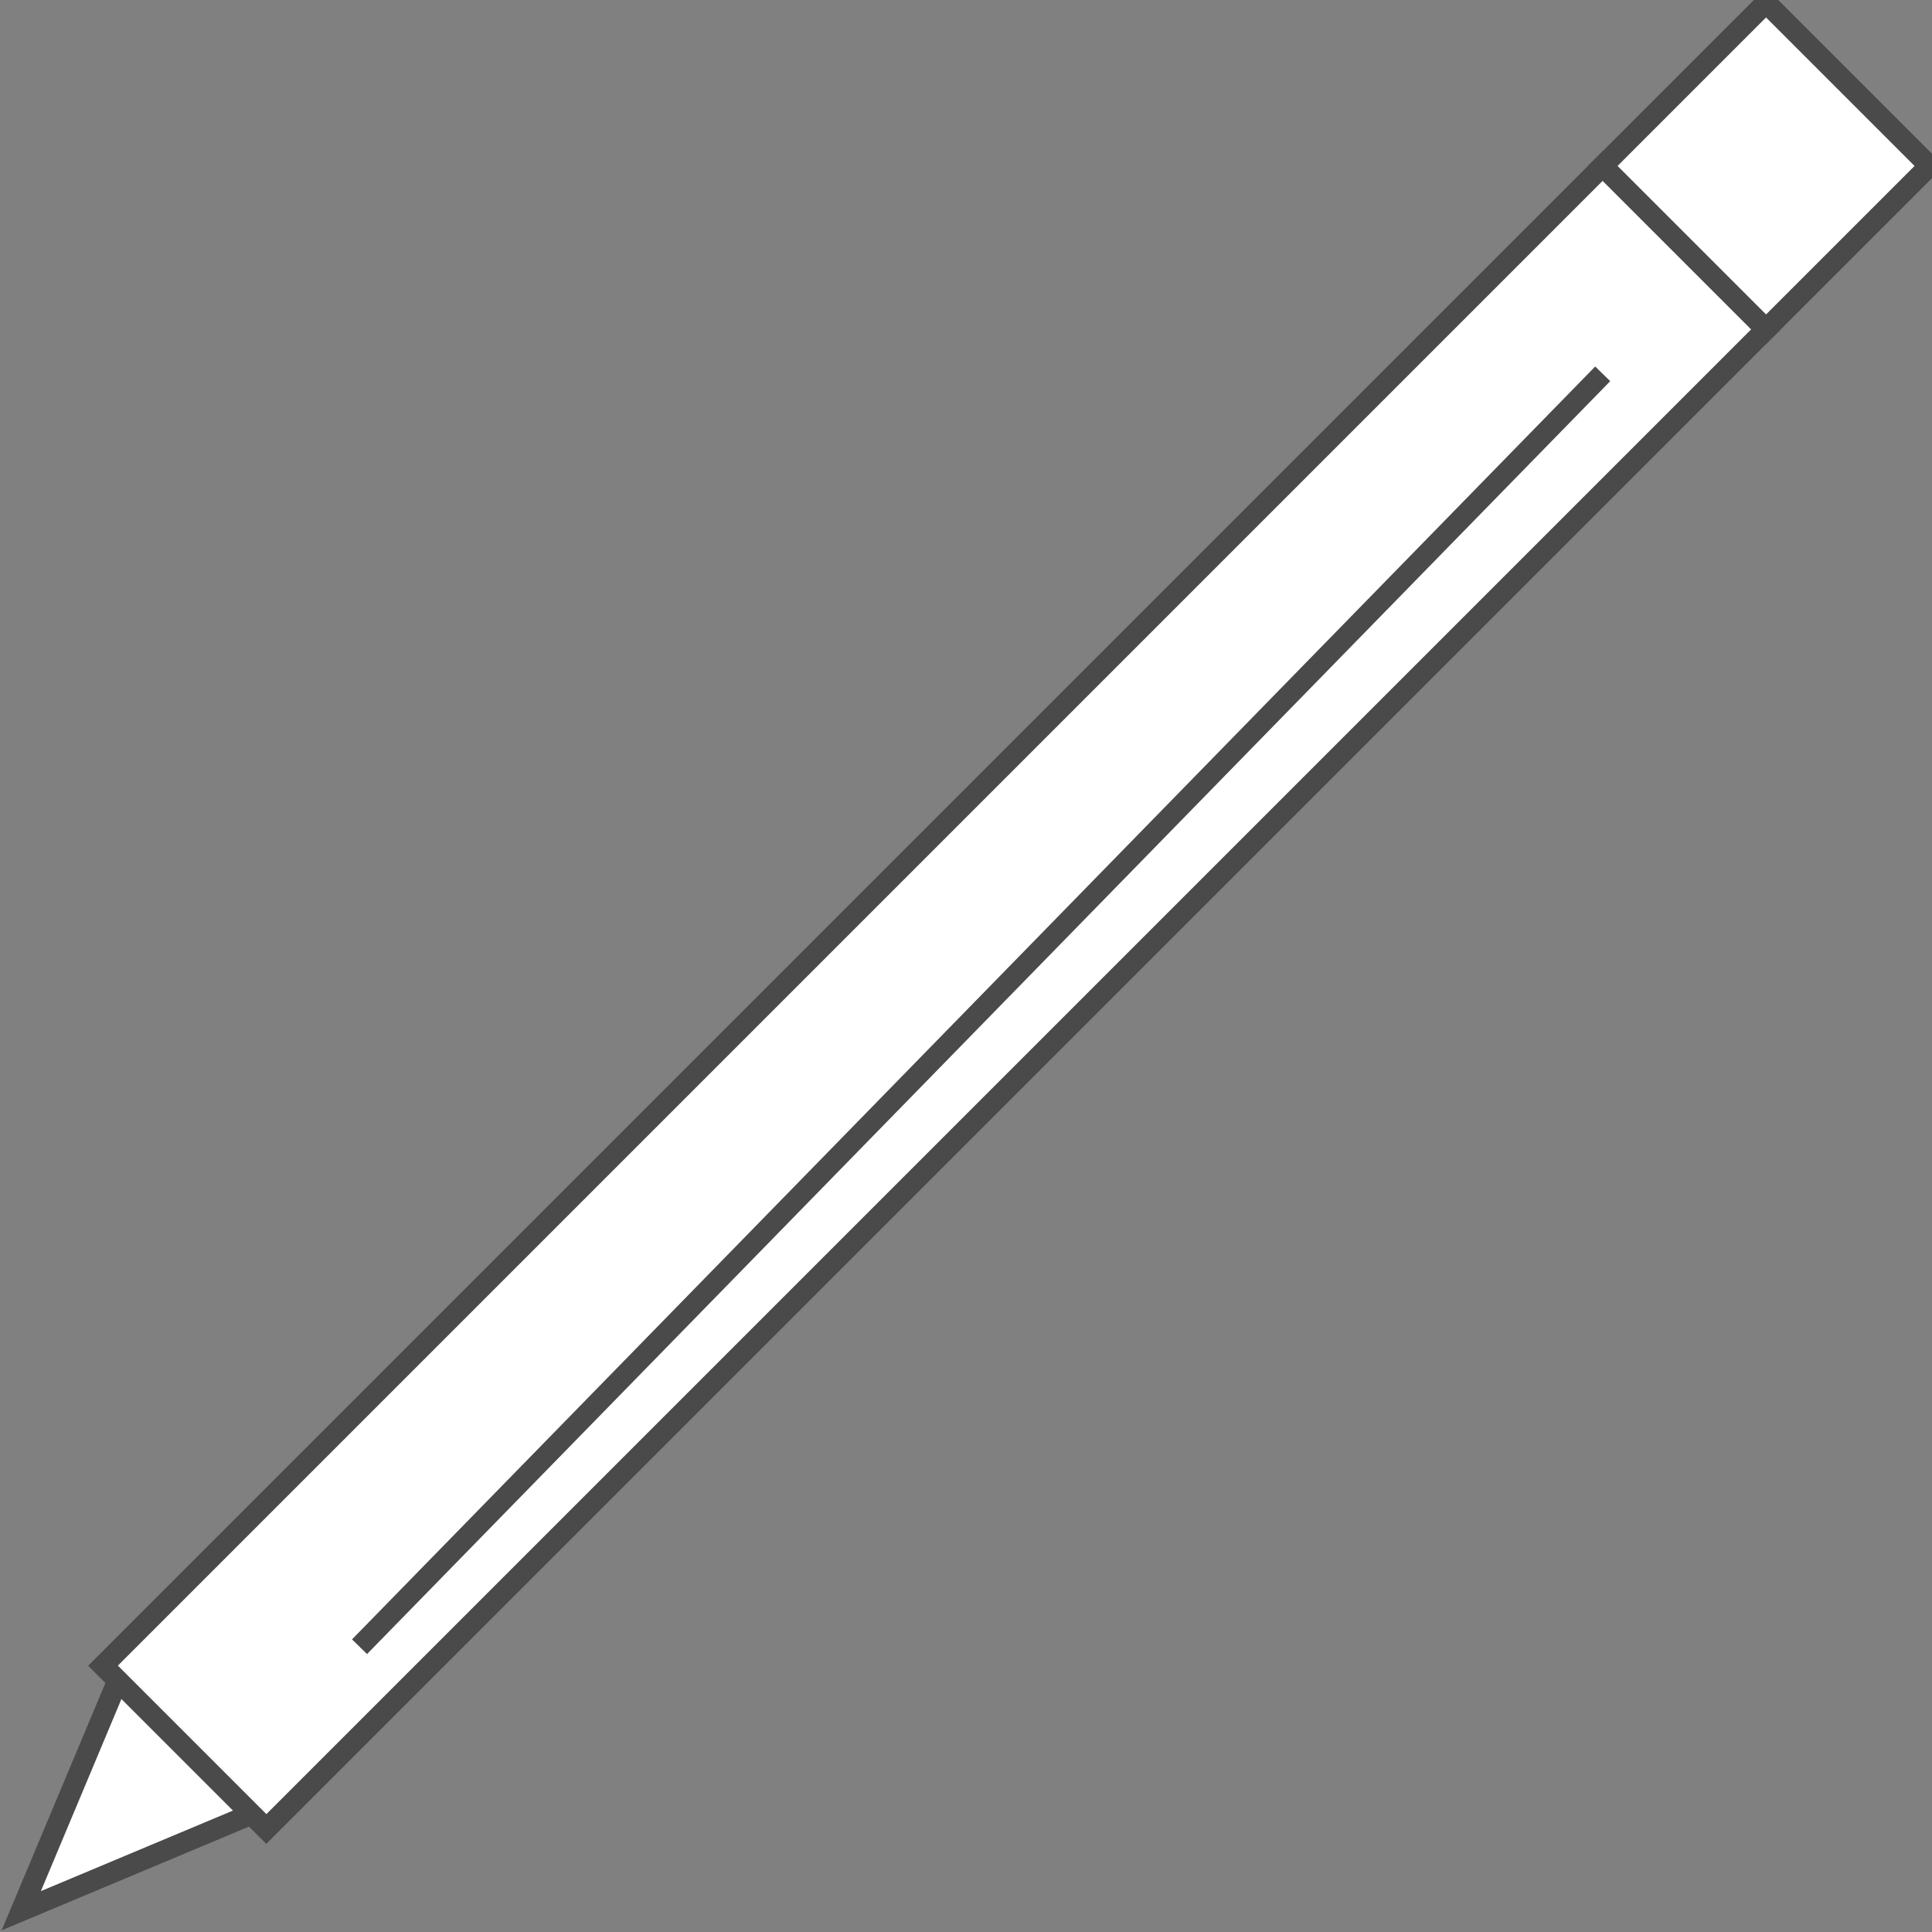 <?xml version="1.0" encoding="UTF-8" standalone="no"?>
<svg width="92px" height="92px" viewBox="0 0 92 92" version="1.1" xmlns="http://www.w3.org/2000/svg" xmlns:xlink="http://www.w3.org/1999/xlink" xmlns:sketch="http://www.bohemiancoding.com/sketch/ns">
    <rect x="0" y="0" width="92" height="92" fill="#808080" stroke="none"/>
    <!-- Generator: Sketch 3.4.2 (15857) - http://www.bohemiancoding.com/sketch -->
    <title>Pencil</title>
    <desc>Created with Sketch.</desc>
    <defs></defs>
    <g id="Page-1" stroke="none" stroke-width="1" fill="none" fill-rule="evenodd" sketch:type="MSPage">
        <g id="Desktop-HD" sketch:type="MSArtboardGroup" transform="translate(-681, -437)" stroke="#4A4A4A">
            <g id="Pencil" sketch:type="MSLayerGroup" transform="translate(725.5, 484.5) rotate(-315) translate(-725.5, -484.5) translate(720, 423)">
                <rect id="Rectangle-34" fill="#FFFFFF" sketch:type="MSShapeGroup" x="0" y="11" width="11" height="101"></rect>
                <path d="M1,112 L10,112 L5.5,123 L1,112 Z" id="Triangle-1" fill="#FFFFFF" sketch:type="MSShapeGroup"></path>
                <rect id="Rectangle-35" fill="#FFFFFF" sketch:type="MSShapeGroup" x="0" y="0" width="11" height="11"></rect>
                <path d="M7,18 L8,102.721" id="Path-13" sketch:type="MSShapeGroup"></path>
            </g>
        </g>
    </g>
</svg>